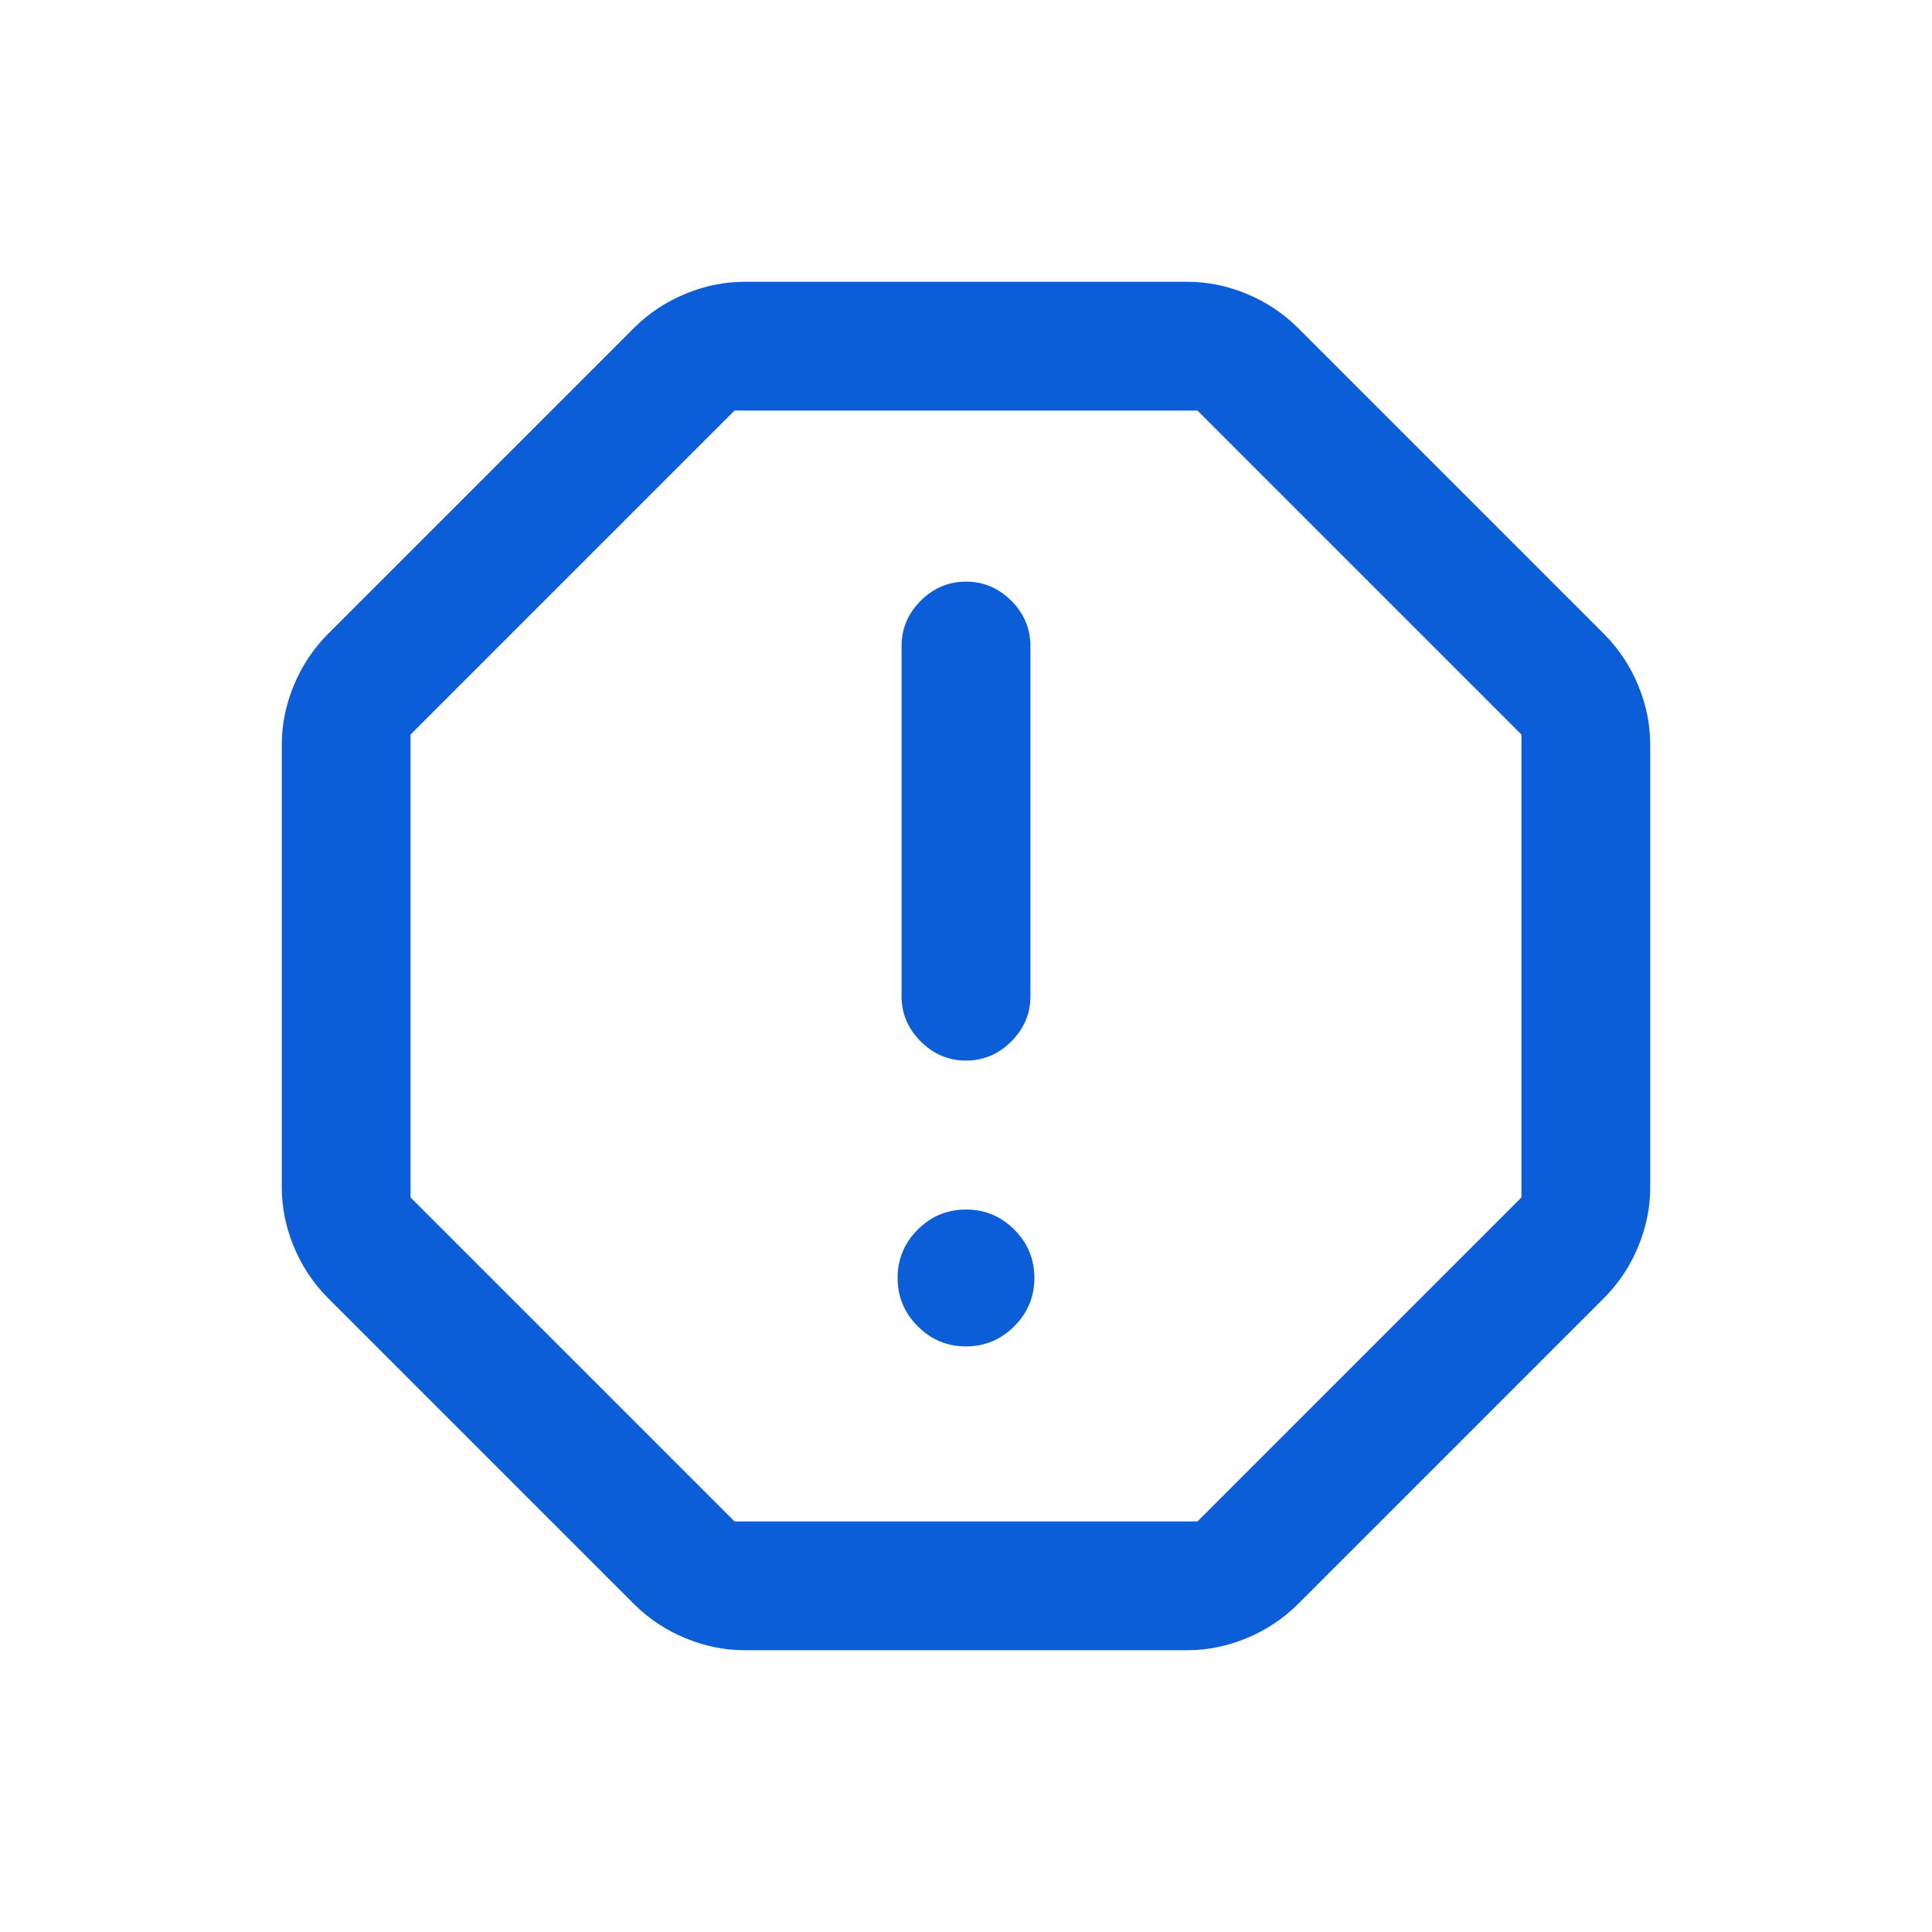<svg xmlns="http://www.w3.org/2000/svg" height="20" width="20"><style>path{fill:#0B5ED7}</style><path d="M7.708 17.083q-.312 0-.614-.125t-.532-.354l-3.166-3.166q-.229-.23-.354-.532-.125-.302-.125-.614V7.708q0-.312.125-.614t.354-.532l3.166-3.166q.23-.229.532-.354.302-.125.614-.125h4.584q.312 0 .614.125t.532.354l3.166 3.166q.229.23.354.532.125.302.125.614v4.584q0 .312-.125.614t-.354.532l-3.166 3.166q-.23.229-.532.354-.302.125-.614.125ZM10 13.938q.292 0 .5-.209.208-.208.208-.5 0-.291-.208-.5-.208-.208-.5-.208-.292 0-.5.208-.208.209-.208.5 0 .292.208.5.208.209.5.209Zm0-2.959q.271 0 .469-.198.198-.198.198-.469V6.688q0-.271-.198-.469-.198-.198-.469-.198-.271 0-.469.198-.198.198-.198.469v3.624q0 .271.198.469.198.198.469.198ZM7.604 15.75h4.792l3.354-3.354V7.604L12.396 4.25H7.604L4.25 7.604v4.792ZM10 10Z"/></svg>